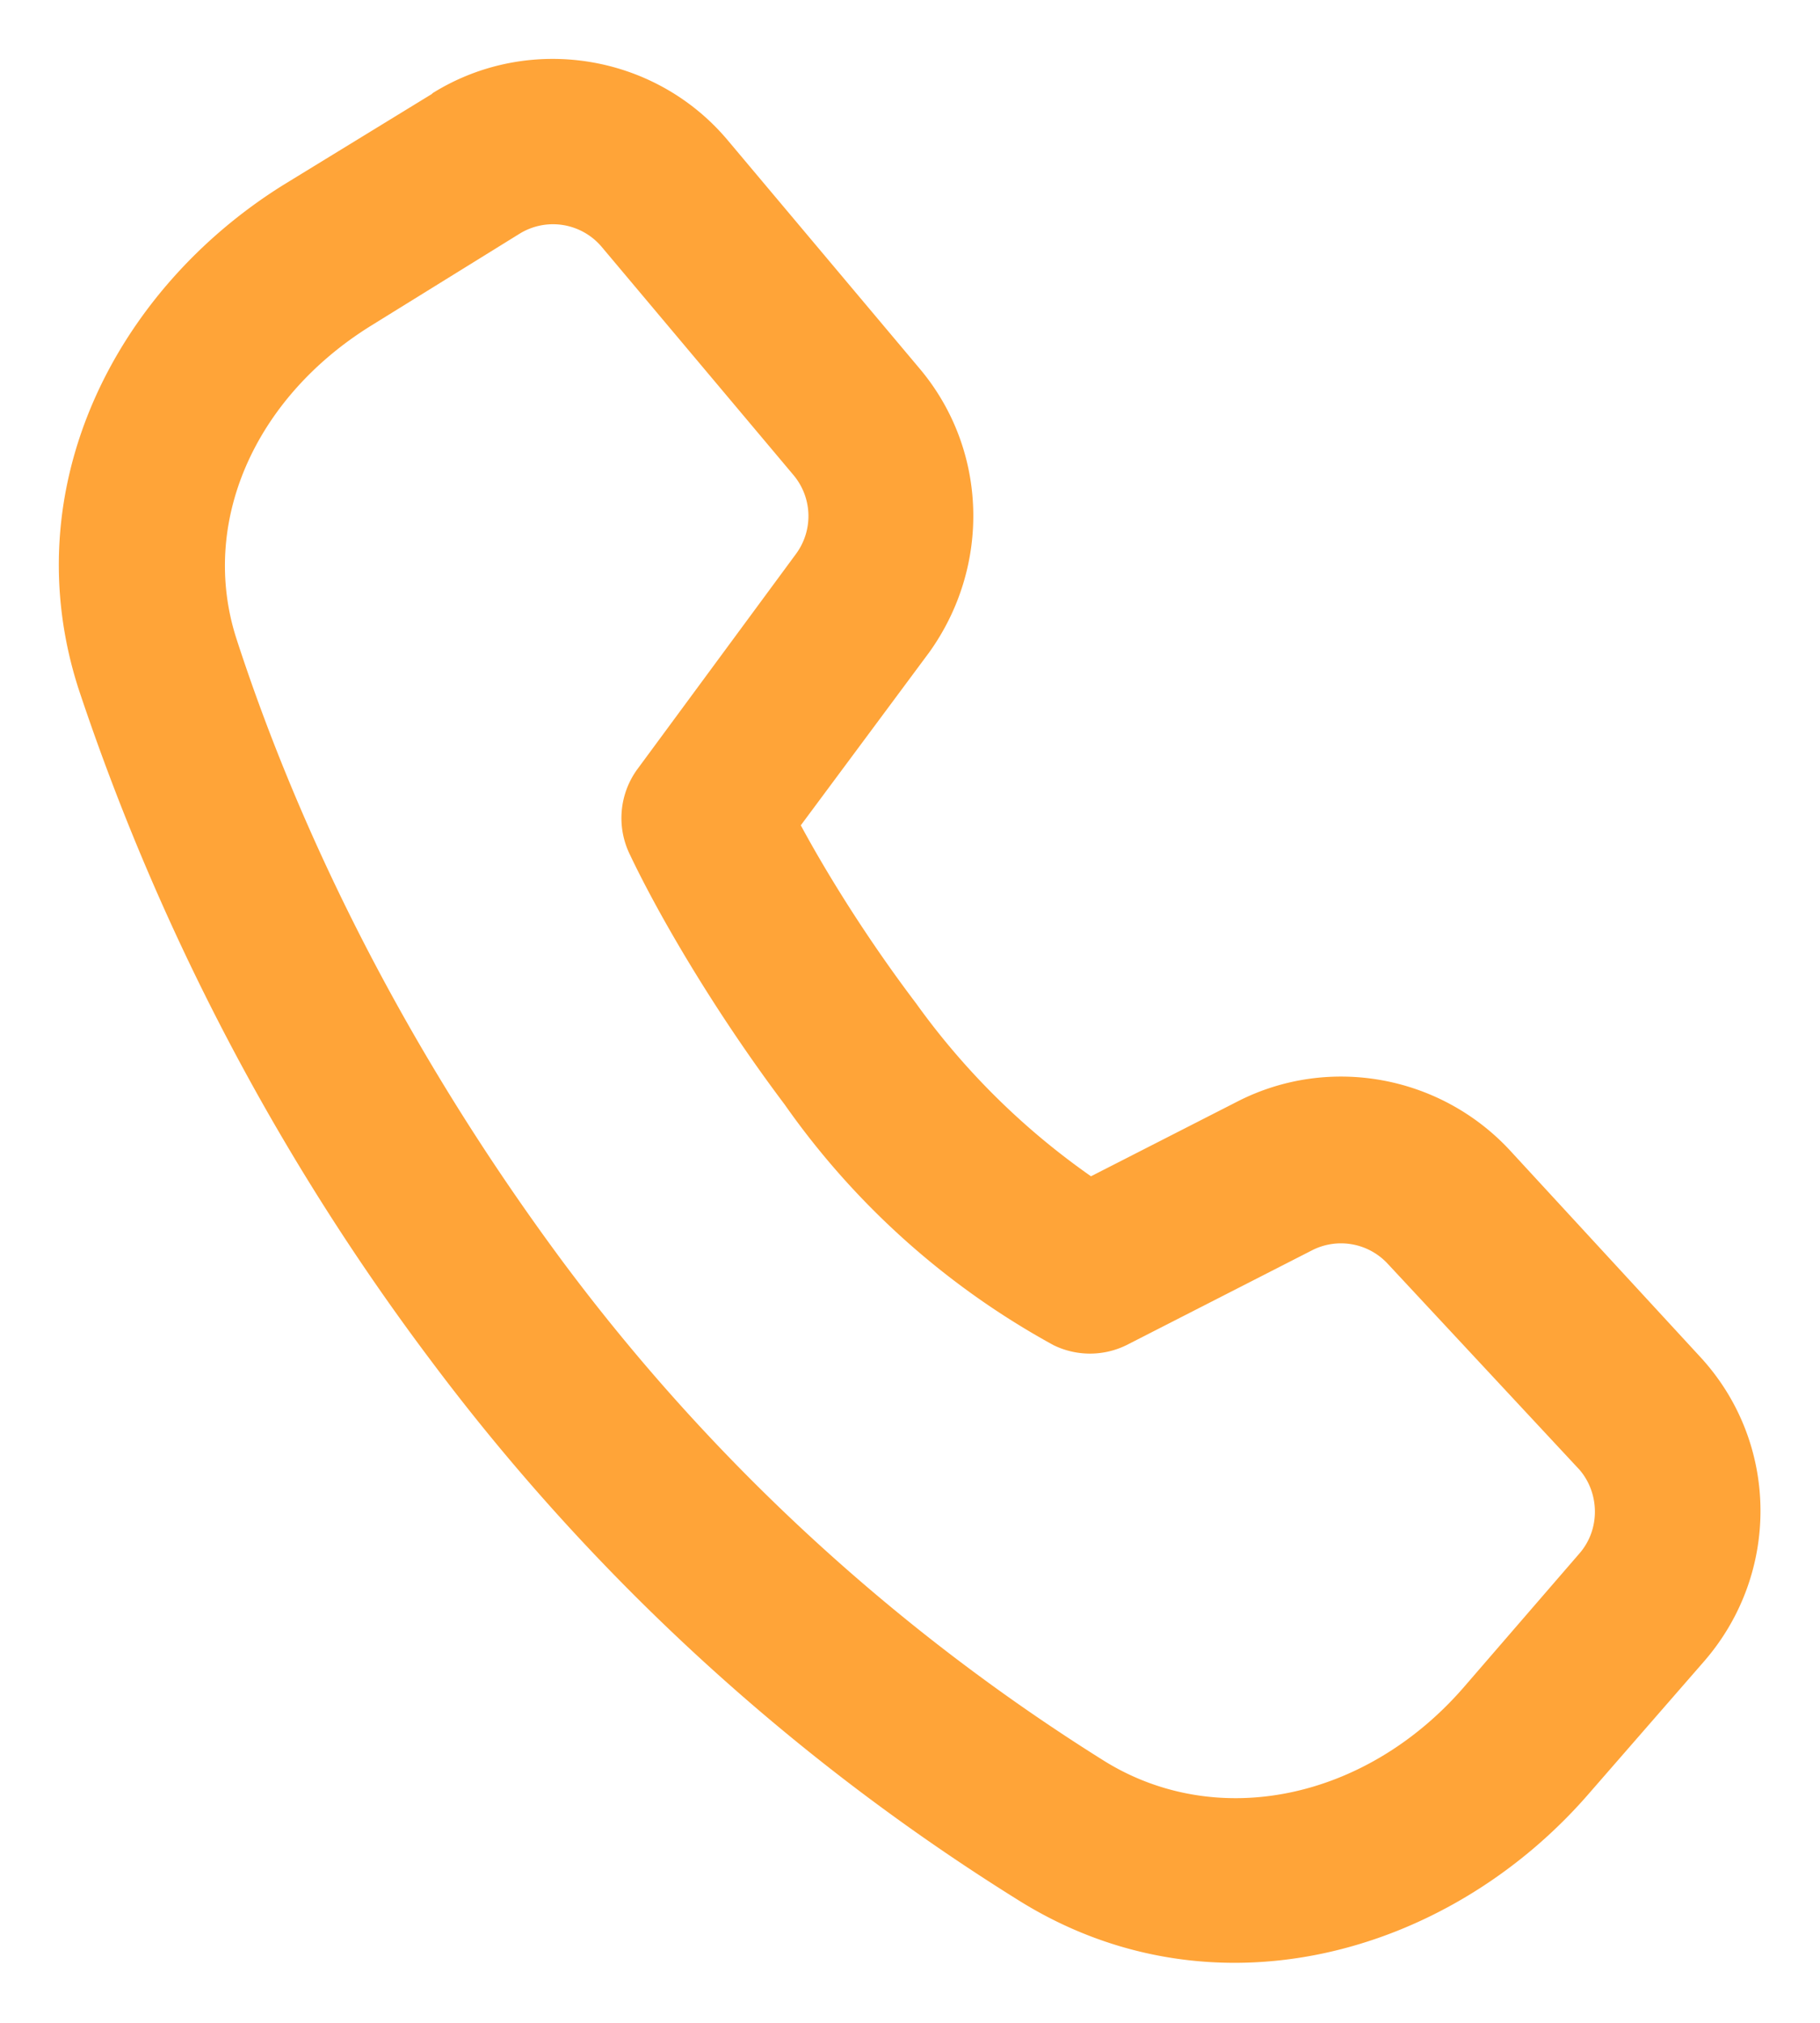 <svg width="18" height="20" fill="none" xmlns="http://www.w3.org/2000/svg"><path fill-rule="evenodd" clip-rule="evenodd" d="M5.95 2.44a.63.63 0 0 0-.81-.13l-1.47.91c-1.16.72-1.7 1.96-1.33 3.1.52 1.6 1.48 3.8 3.23 6.16a19.71 19.71 0 0 0 5.35 4.93c1.11.69 2.58.39 3.55-.72l1.15-1.33c.21-.24.2-.6 0-.83l-1.9-2.04a.63.63 0 0 0-.74-.13l-1.84.94a.82.82 0 0 1-.72 0 7.85 7.85 0 0 1-2.66-2.38c-.7-.93-1.25-1.88-1.53-2.47a.82.82 0 0 1 .07-.84l1.57-2.13a.63.63 0 0 0-.02-.78l-1.9-2.26ZM4.28.92c.95-.59 2.2-.39 2.92.47l1.9 2.26c.67.8.7 1.95.09 2.8L7.92 8.16c.27.5.67 1.14 1.14 1.76a7.22 7.22 0 0 0 1.73 1.71l1.45-.74c.9-.46 2-.26 2.69.48l1.88 2.04c.79.85.8 2.15.04 3.02l-1.15 1.32c-1.39 1.59-3.72 2.24-5.64 1.03a21.35 21.35 0 0 1-5.8-5.33A23.25 23.25 0 0 1 .78 6.82c-.65-2 .37-3.96 2.02-4.99l1.47-.9Z" fill="#FFA438"/></svg>